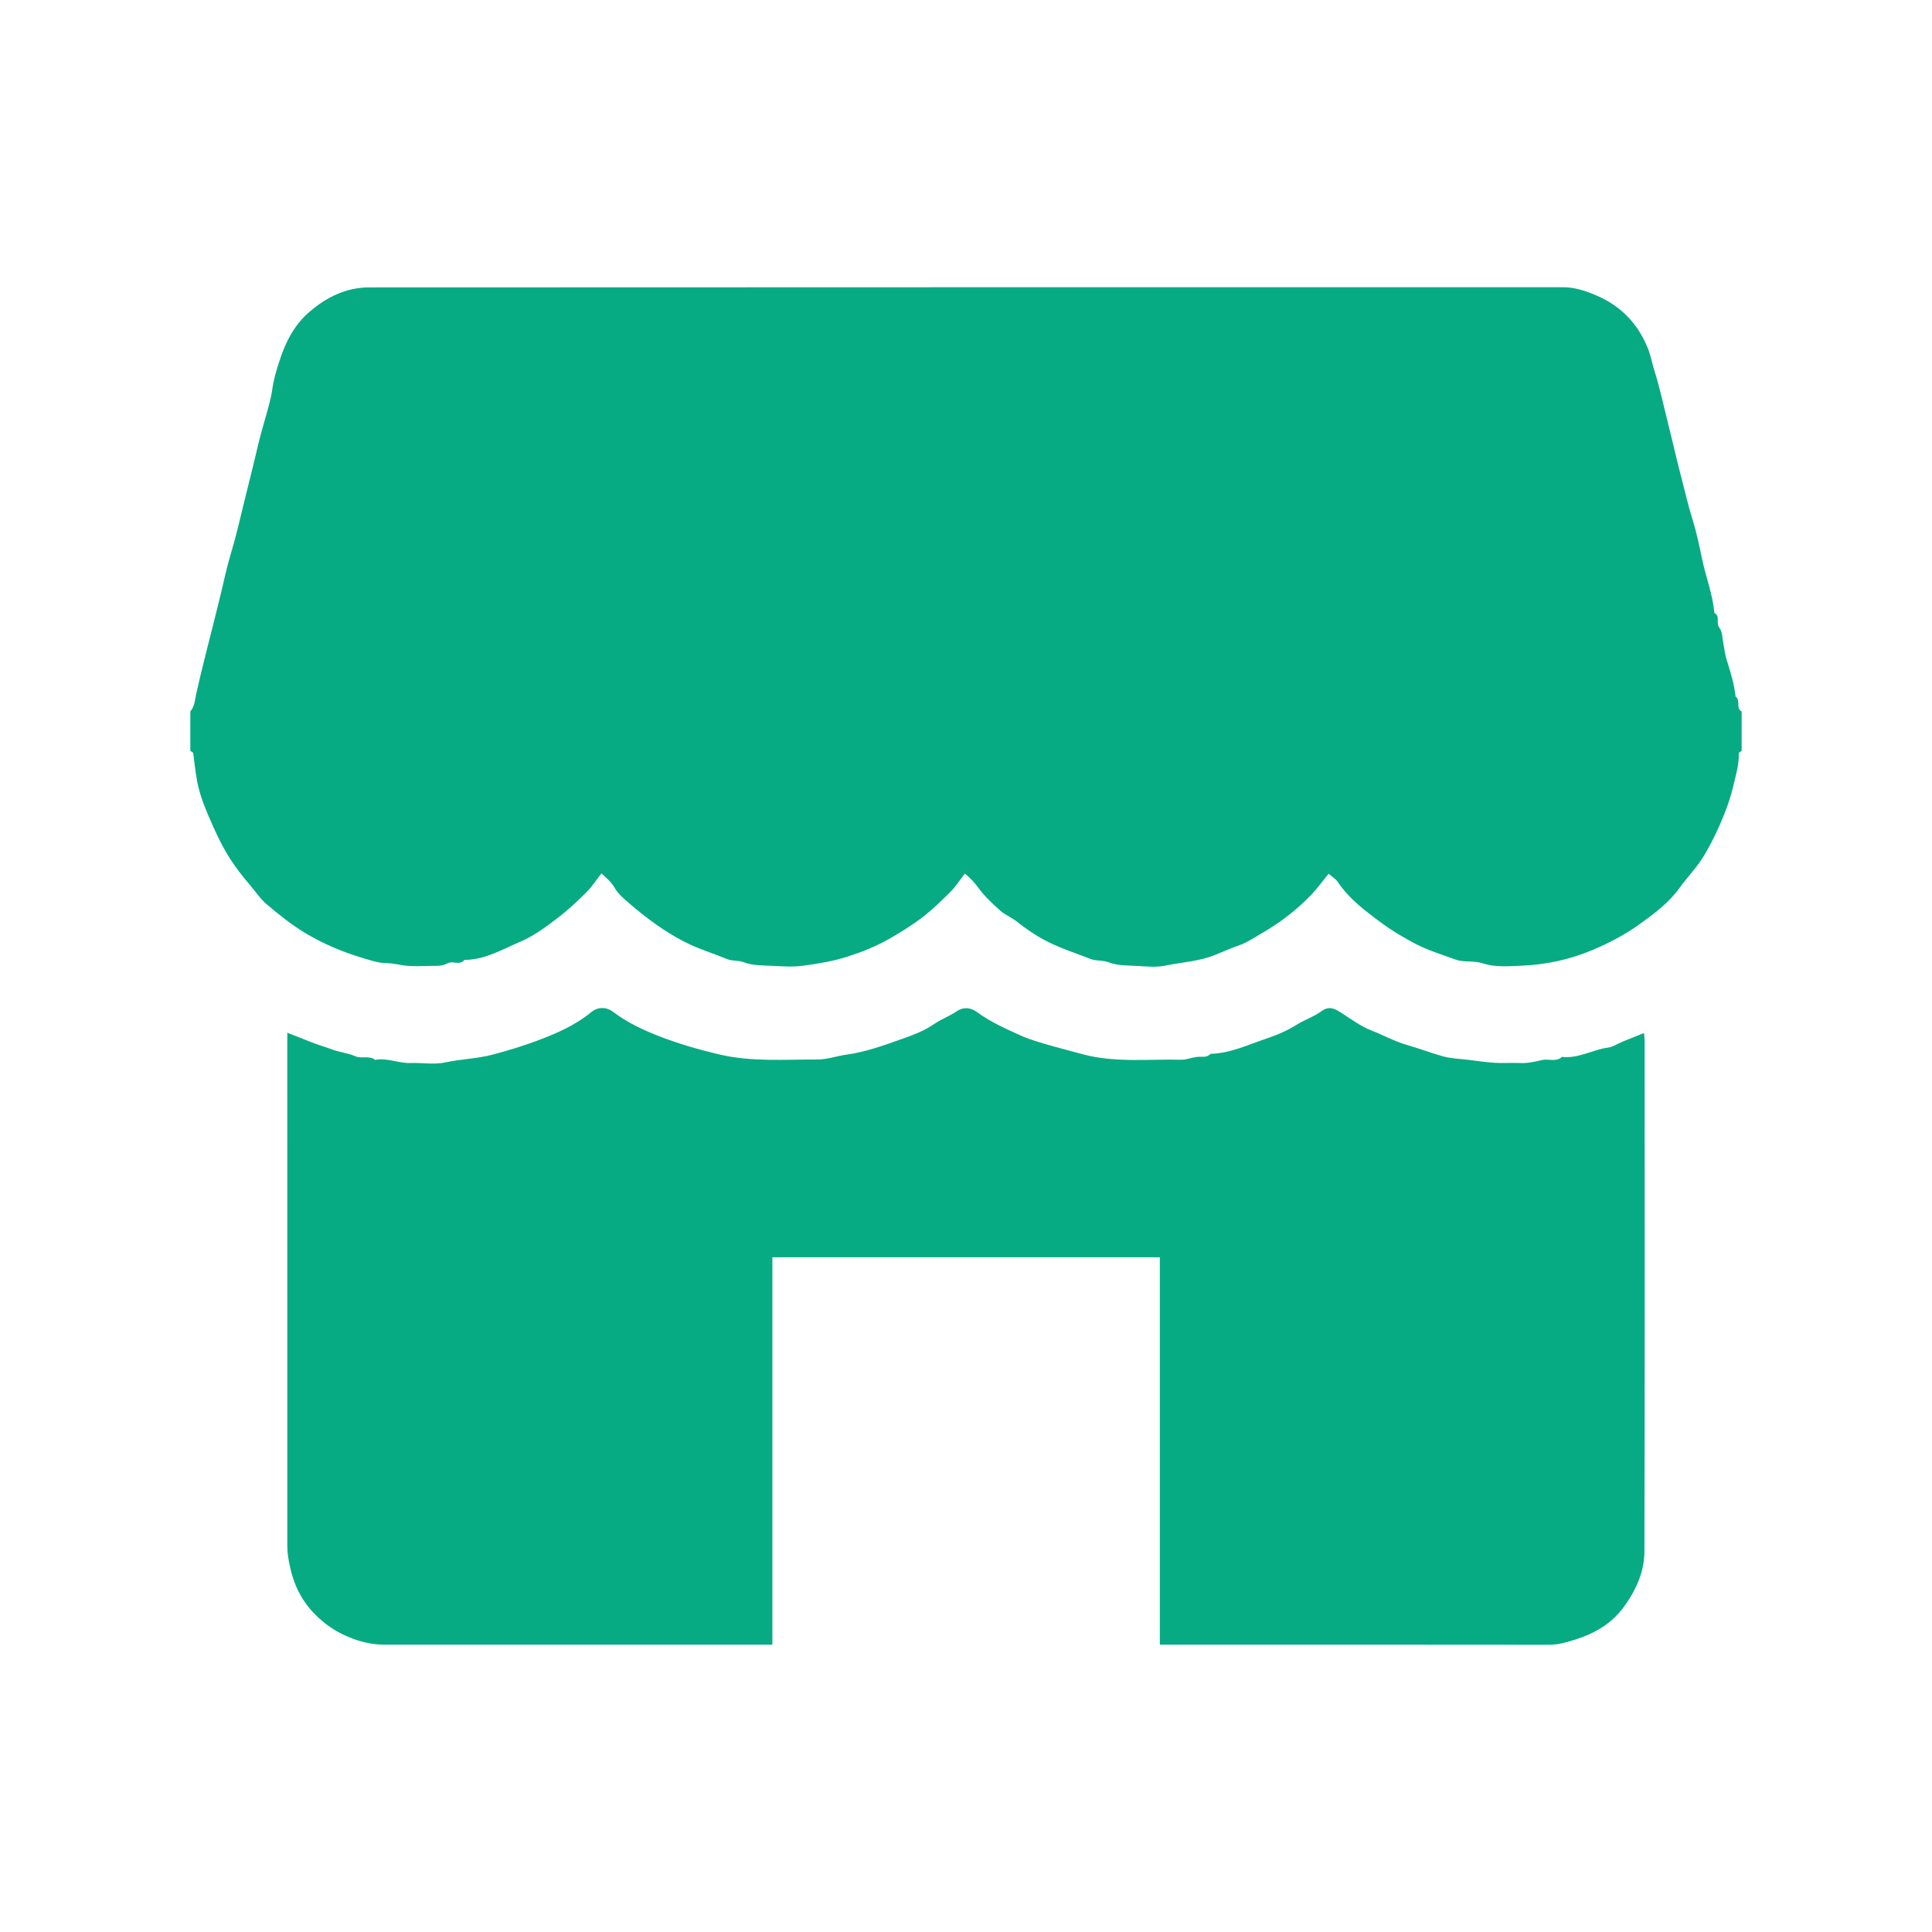 <?xml version="1.0" encoding="utf-8"?>
<!-- Generator: Adobe Illustrator 24.2.3, SVG Export Plug-In . SVG Version: 6.00 Build 0)  -->
<svg version="1.1" xmlns="http://www.w3.org/2000/svg" xmlns:xlink="http://www.w3.org/1999/xlink" x="0px" y="0px"
	 viewBox="0 0 1297.69 1297.69" style="enable-background:new 0 0 1297.69 1297.69;" xml:space="preserve">
<style type="text/css">
	.st0{display:none;}
	.st1{display:inline;fill:none;stroke:#FFCA79;stroke-width:2;stroke-miterlimit:10;}
	.st2{fill:#FFCA79;}
	.st3{fill:#97EDC5;}
	.st4{fill:#333333;}
	.st5{fill:#888888;}
	.st6{fill:#07AB83;}
	.st7{fill:#FFFFFF;}
	.st8{fill:#89A2D3;}
	.st9{fill:#8AA3D4;}
	.st10{fill:#C5D4F1;}
	.st11{opacity:0.3;}
	.st12{fill:#FFF0DC;}
	.st13{filter:url(#Adobe_OpacityMaskFilter);}
	.st14{opacity:0.2;mask:url(#SVGID_1_);}
	.st15{fill:#DBDBDB;}
</style>
<g id="spare_drawing" class="st0">
</g>
<g id="defult_icons">
	<g>
		<path class="st6" d="M1169.84,477.87c0,8.82,0,17.64,0,26.46c-0.68,0.54-1.96,1.1-1.94,1.62c0.28,7.9-2.13,15.21-3.88,22.8
			c-3.4,14.77-13.12,36.37-20.99,48.36c-4.52,6.88-10.21,12.76-14.93,19.31c-7.3,10.11-16.81,17.12-26.6,24.19
			c-9.82,7.09-20.34,12.62-31.49,17.35c-15.56,6.6-31.71,10.05-48.41,10.7c-8.5,0.33-17.09,1.19-25.68-1.63
			c-5.76-1.9-12.66-0.47-18.31-2.53c-9.1-3.32-18.5-6.17-27.09-10.67c-7.86-4.12-15.5-8.67-22.76-14.04
			c-10.87-8.03-21.52-15.98-29.17-27.37c-1.39-2.07-3.78-3.46-6.18-5.57c-4.17,5.1-7.61,9.92-11.66,14.15
			c-9.96,10.39-21.26,19.01-33.84,26.2c-4.67,2.67-9.11,5.79-14.19,7.59c-5.32,1.89-10.62,4.1-15.72,6.27
			c-11.16,4.74-22.99,5.18-34.47,7.56c-6.18,1.28-12.85,0.49-19.28,0.15c-6.18-0.33-12.77-0.15-18.35-2.33
			c-4.19-1.64-8.34-0.79-12.27-2.29c-20.48-7.84-30.92-10.37-49.63-25.15c-3.48-2.75-7.86-4.41-11.14-7.34
			c-5.27-4.71-10.55-9.63-14.69-15.29c-2.57-3.52-5.17-6.48-9.11-9.57c-3.58,4.58-6.4,9.04-10.06,12.65
			c-6.37,6.3-12.86,12.61-20.05,17.91c-6.61,4.86-13.63,9.25-20.84,13.35c-8.84,5.03-18.2,8.72-27.68,11.78
			c-9.66,3.12-19.87,4.8-29.97,6.17c-6.66,0.91-13.55,0.44-20.32,0.1c-6.52-0.33-13.47-0.1-19.35-2.38
			c-3.9-1.51-7.7-0.67-11.31-2.15c-9.56-3.93-19.51-6.88-28.75-11.65c-13.53-6.97-25.63-15.95-37.09-25.84
			c-3.56-3.07-7.39-6.27-9.68-10.24c-2.26-3.91-5.23-6.44-8.98-9.85c-3.65,4.65-6.47,9.09-10.11,12.7
			c-6.13,6.06-12.45,12.03-19.3,17.23c-7.84,5.95-15.81,11.98-24.93,15.87c-12.16,5.18-23.77,12.25-37.63,12.3
			c-3.21,3.93-8.03,0.44-11.26,2.23c-4.17,2.31-8.29,1.69-12.49,1.81c-4.74,0.14-9.51,0.3-14.24-0.04
			c-4.83-0.35-9.61-1.78-14.42-1.83c-5.63-0.06-10.75-1.9-15.93-3.44c-13.6-4.04-26.55-9.49-38.81-16.88
			c-9.23-5.56-17.47-12.22-25.6-19.09c-4.26-3.59-7.41-8.36-11.02-12.61c-11.73-13.79-17.52-22.9-25-39.57
			c-10.77-23.99-10.91-28.89-13.44-49.39c-0.08-0.61-1.28-1.08-1.96-1.62c0-8.82,0-17.64,0-26.46c2.97-3.44,3.08-7.9,3.99-11.98
			c2.08-9.31,4.33-18.62,6.69-27.82c3.3-12.87,6.49-25.78,9.67-38.68c2.2-8.93,3.99-17.98,6.66-26.76
			c3.68-12.12,6.46-24.47,9.47-36.74c2.95-12.03,6.03-24.05,8.82-36.13c1.45-6.27,3.36-12.81,5.13-19.11
			c1.78-6.32,3.75-12.83,4.68-19.53c0.91-6.53,2.88-12.98,4.95-19.27c4.07-12.37,9.82-23.7,20.03-32.44
			c11.6-9.93,24.76-16.35,40.01-16.35c267.26-0.15,534.52-0.1,801.78-0.13c8.2,0,15.7,2.56,23.06,5.76
			c16.2,7.04,27.42,18.84,34.04,35.23c1.93,4.77,2.78,9.77,4.28,14.53c3.9,12.4,6.55,25.09,9.72,37.64c3.03,12,5.72,24.17,8.87,36.1
			c2.31,8.76,4.32,17.74,7.07,26.47c2.73,8.67,4.63,17.82,6.51,26.83c2.54,12.15,7.13,23.82,8.28,36.27
			c4.15,2.14,0.81,6.7,3.33,9.91c2.12,2.71,1.95,7.24,2.73,10.98c0.72,3.44,1.06,6.99,2.1,10.33c2.56,8.2,5.14,16.37,6.05,24.96
			C1169.42,470.31,1165.67,475.71,1169.84,477.87z"/>
		<path class="st6" d="M779.04,1104.69c0-87.11,0-173.5,0-260.2c-86.75,0-173.14,0-260.25,0c0,86.43,0,173.07,0,260.2
			c-3.69,0-6.68,0-9.67,0c-83.78,0-167.55,0-251.33,0c-13.36,0-28.87-5.83-39.76-14.58c-12.24-9.83-19.79-21.5-23.32-38.07
			c-0.97-4.54-1.73-8.91-1.73-13.46c-0.02-111.59-0.02-223.18-0.02-334.77c0-3.31,0-6.63,0-10.14c5.56,2.18,10.46,4.05,15.31,6.03
			c4.96,2.03,10.15,3.44,15.11,5.31c5.05,1.91,10.41,2.26,15.43,4.51c3.89,1.74,9.18-0.76,13.25,2.38
			c8.05-1.53,15.61,2.37,23.58,2.09c7.79-0.27,15.88,1.24,23.33-0.37c10.67-2.3,21.57-2.47,32.26-5.33
			c10.09-2.7,20.19-5.74,29.79-9.36c12.56-4.74,25.23-10.16,35.91-18.95c4.8-3.95,10.39-3.76,15.11-0.19
			c9.45,7.16,20.07,12.09,30.92,16.3c12.93,5.02,26.23,8.85,39.83,12.08c22.15,5.26,44.37,3.39,66.57,3.46
			c6.16,0.02,12.61-2.33,18.83-3.18c13.39-1.84,25.81-6.41,38.33-10.85c7.1-2.52,14.14-5.19,20.5-9.52
			c4.93-3.36,10.65-5.54,15.63-8.83c4.83-3.19,9.58-2.37,13.44,0.46c9.55,7.01,20.23,11.63,30.89,16.43
			c8.44,3.8,32.24,9.8,39.88,11.88c21.99,5.98,44.34,3.25,66.54,3.78c3.43,0.08,6.88-1.42,10.35-1.88c3.19-0.42,6.71,0.86,9.33-2.08
			c13.33-0.33,25.19-6.11,37.49-10.22c7.16-2.39,14.07-5.36,20.53-9.42c5.31-3.34,11.54-5.33,16.54-9.02
			c5.27-3.89,9.35-1.43,13.29,1.1c6.68,4.28,13.11,9.14,20.49,11.98c7.9,3.04,15.29,7.25,23.52,9.58c8.15,2.31,16.1,5.4,24.26,7.68
			c5.57,1.56,11.55,1.67,17.35,2.38c5.82,0.71,11.63,1.62,17.48,1.97c5.75,0.34,11.54-0.13,17.29,0.14
			c4.99,0.23,9.66-0.89,14.44-2.01c4.38-1.03,9.38,1.6,13.38-2.12c11,1.29,20.54-4.83,31.03-6.25c3.29-0.45,6.34-2.61,9.53-3.92
			c4.64-1.91,9.31-3.75,14.52-5.85c0.15,1.62,0.46,3.41,0.46,5.19c0.02,114.3,0.15,228.61-0.14,342.91
			c-0.03,13.6-5.5,25.84-13.62,37.07c-8.3,11.47-19.44,17.95-32.48,22.12c-5.84,1.87-11.57,3.62-17.86,3.61
			C953.77,1104.66,866.94,1104.69,779.04,1104.69z"/>
	</g>
</g>
</svg>
